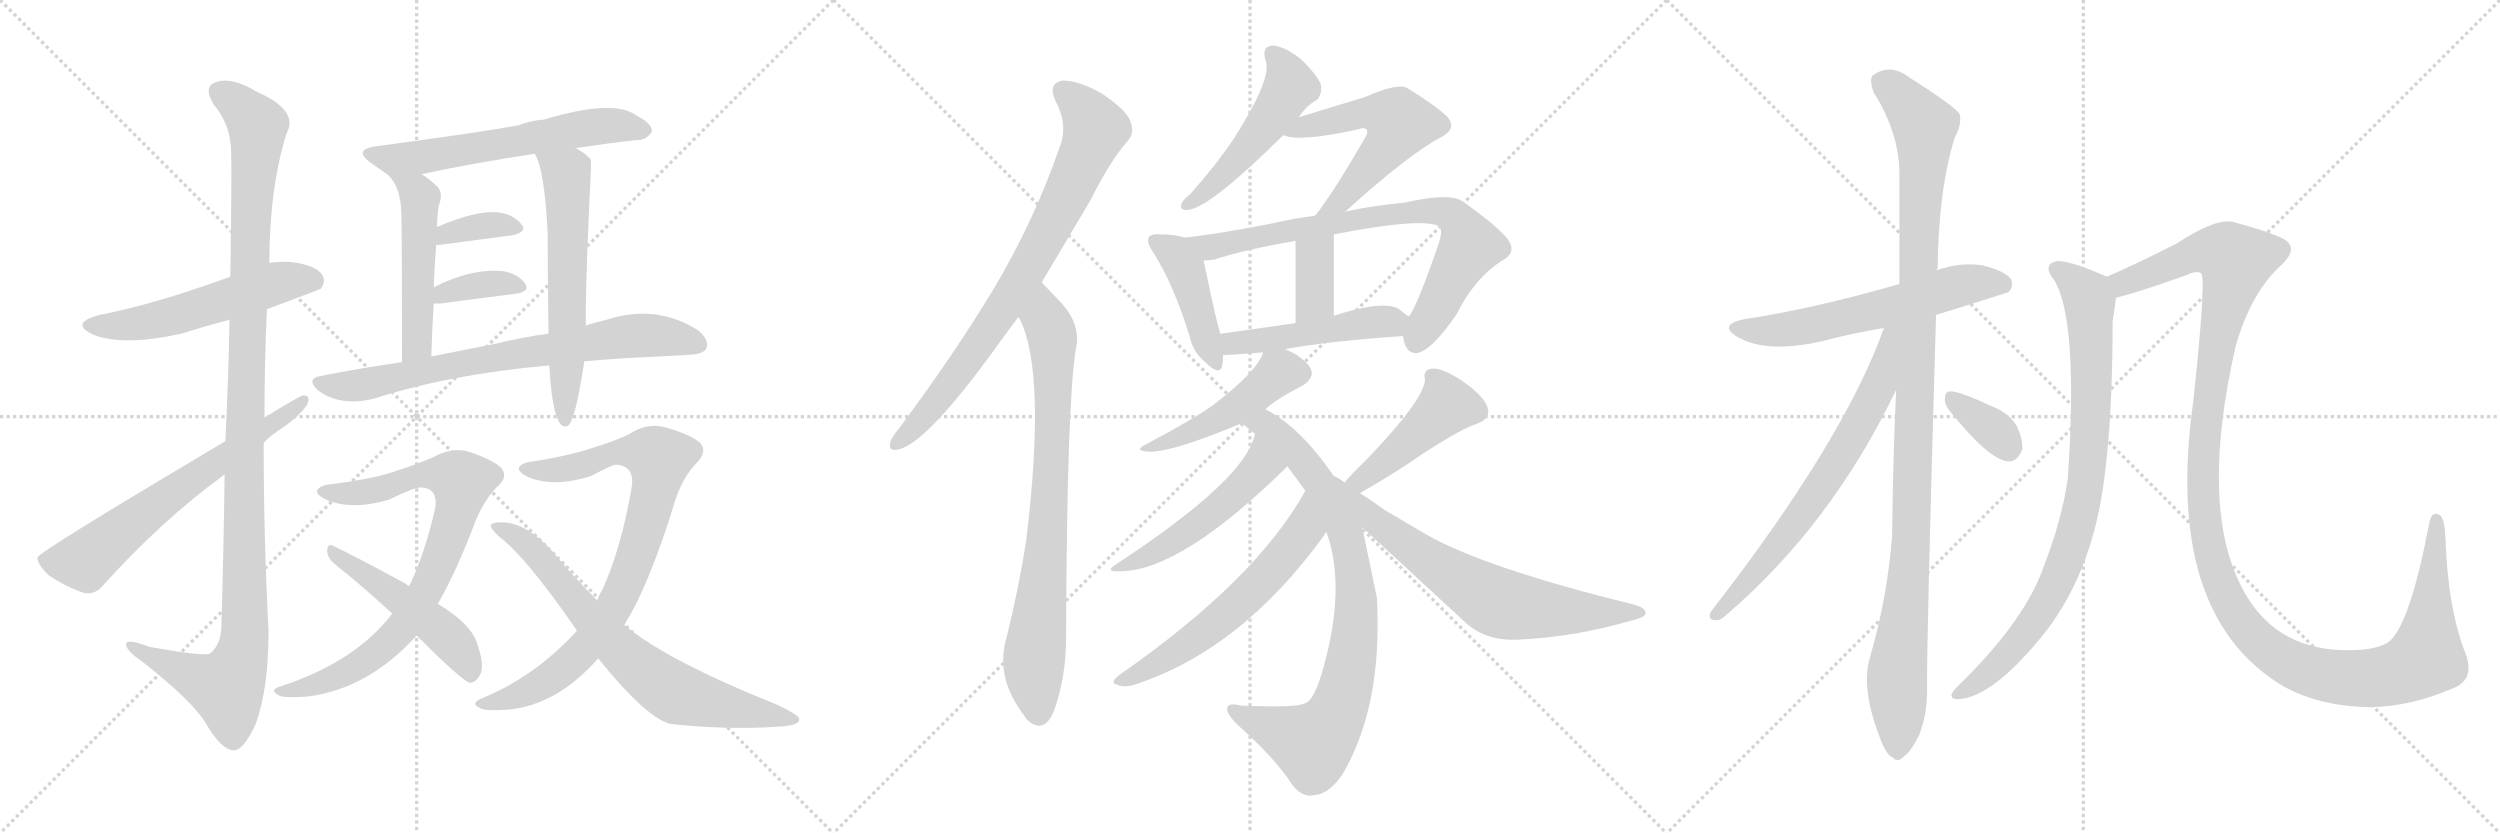 <svg version="1.1" viewBox="0 0 3072 1024" xmlns="http://www.w3.org/2000/svg">
  <g stroke="lightgray" stroke-dasharray="1,1" stroke-width="1" transform="scale(4, 4)">
    <line x1="0" y1="0" x2="256" y2="256"></line>
    <line x1="256" y1="0" x2="0" y2="256"></line>
    <line x1="128" y1="0" x2="128" y2="256"></line>
    <line x1="0" y1="128" x2="256" y2="128"></line>
    <line x1="256" y1="0" x2="512" y2="256"></line>
    <line x1="512" y1="0" x2="256" y2="256"></line>
    <line x1="384" y1="0" x2="384" y2="256"></line>
    <line x1="256" y1="128" x2="512" y2="128"></line>
    <line x1="512" y1="0" x2="768" y2="256"></line>
    <line x1="768" y1="0" x2="512" y2="256"></line>
    <line x1="640" y1="0" x2="640" y2="256"></line>
    <line x1="512" y1="128" x2="768" y2="128"></line>
  </g>
<g transform="scale(1, -1) translate(0, -850)">
   <style type="text/css">
    @keyframes keyframes0 {
      from {
       stroke: black;
       stroke-dashoffset: 538;
       stroke-width: 128;
       }
       64% {
       animation-timing-function: step-end;
       stroke: black;
       stroke-dashoffset: 0;
       stroke-width: 128;
       }
       to {
       stroke: black;
       stroke-width: 1024;
       }
       }
       #make-me-a-hanzi-animation-0 {
         animation: keyframes0 0.688s both;
         animation-delay: 0s;
         animation-timing-function: linear;
       }
    @keyframes keyframes1 {
      from {
       stroke: black;
       stroke-dashoffset: 1138;
       stroke-width: 128;
       }
       79% {
       animation-timing-function: step-end;
       stroke: black;
       stroke-dashoffset: 0;
       stroke-width: 128;
       }
       to {
       stroke: black;
       stroke-width: 1024;
       }
       }
       #make-me-a-hanzi-animation-1 {
         animation: keyframes1 1.176s both;
         animation-delay: 0.688s;
         animation-timing-function: linear;
       }
    @keyframes keyframes2 {
      from {
       stroke: black;
       stroke-dashoffset: 641;
       stroke-width: 128;
       }
       68% {
       animation-timing-function: step-end;
       stroke: black;
       stroke-dashoffset: 0;
       stroke-width: 128;
       }
       to {
       stroke: black;
       stroke-width: 1024;
       }
       }
       #make-me-a-hanzi-animation-2 {
         animation: keyframes2 0.772s both;
         animation-delay: 1.864s;
         animation-timing-function: linear;
       }
    @keyframes keyframes3 {
      from {
       stroke: black;
       stroke-dashoffset: 596;
       stroke-width: 128;
       }
       66% {
       animation-timing-function: step-end;
       stroke: black;
       stroke-dashoffset: 0;
       stroke-width: 128;
       }
       to {
       stroke: black;
       stroke-width: 1024;
       }
       }
       #make-me-a-hanzi-animation-3 {
         animation: keyframes3 0.735s both;
         animation-delay: 2.636s;
         animation-timing-function: linear;
       }
    @keyframes keyframes4 {
      from {
       stroke: black;
       stroke-dashoffset: 491;
       stroke-width: 128;
       }
       62% {
       animation-timing-function: step-end;
       stroke: black;
       stroke-dashoffset: 0;
       stroke-width: 128;
       }
       to {
       stroke: black;
       stroke-width: 1024;
       }
       }
       #make-me-a-hanzi-animation-4 {
         animation: keyframes4 0.65s both;
         animation-delay: 3.371s;
         animation-timing-function: linear;
       }
    @keyframes keyframes5 {
      from {
       stroke: black;
       stroke-dashoffset: 599;
       stroke-width: 128;
       }
       66% {
       animation-timing-function: step-end;
       stroke: black;
       stroke-dashoffset: 0;
       stroke-width: 128;
       }
       to {
       stroke: black;
       stroke-width: 1024;
       }
       }
       #make-me-a-hanzi-animation-5 {
         animation: keyframes5 0.737s both;
         animation-delay: 4.02s;
         animation-timing-function: linear;
       }
    @keyframes keyframes6 {
      from {
       stroke: black;
       stroke-dashoffset: 357;
       stroke-width: 128;
       }
       54% {
       animation-timing-function: step-end;
       stroke: black;
       stroke-dashoffset: 0;
       stroke-width: 128;
       }
       to {
       stroke: black;
       stroke-width: 1024;
       }
       }
       #make-me-a-hanzi-animation-6 {
         animation: keyframes6 0.541s both;
         animation-delay: 4.758s;
         animation-timing-function: linear;
       }
    @keyframes keyframes7 {
      from {
       stroke: black;
       stroke-dashoffset: 362;
       stroke-width: 128;
       }
       54% {
       animation-timing-function: step-end;
       stroke: black;
       stroke-dashoffset: 0;
       stroke-width: 128;
       }
       to {
       stroke: black;
       stroke-width: 1024;
       }
       }
       #make-me-a-hanzi-animation-7 {
         animation: keyframes7 0.545s both;
         animation-delay: 5.298s;
         animation-timing-function: linear;
       }
    @keyframes keyframes8 {
      from {
       stroke: black;
       stroke-dashoffset: 728;
       stroke-width: 128;
       }
       70% {
       animation-timing-function: step-end;
       stroke: black;
       stroke-dashoffset: 0;
       stroke-width: 128;
       }
       to {
       stroke: black;
       stroke-width: 1024;
       }
       }
       #make-me-a-hanzi-animation-8 {
         animation: keyframes8 0.842s both;
         animation-delay: 5.843s;
         animation-timing-function: linear;
       }
    @keyframes keyframes9 {
      from {
       stroke: black;
       stroke-dashoffset: 799;
       stroke-width: 128;
       }
       72% {
       animation-timing-function: step-end;
       stroke: black;
       stroke-dashoffset: 0;
       stroke-width: 128;
       }
       to {
       stroke: black;
       stroke-width: 1024;
       }
       }
       #make-me-a-hanzi-animation-9 {
         animation: keyframes9 0.9s both;
         animation-delay: 6.685s;
         animation-timing-function: linear;
       }
    @keyframes keyframes10 {
      from {
       stroke: black;
       stroke-dashoffset: 487;
       stroke-width: 128;
       }
       61% {
       animation-timing-function: step-end;
       stroke: black;
       stroke-dashoffset: 0;
       stroke-width: 128;
       }
       to {
       stroke: black;
       stroke-width: 1024;
       }
       }
       #make-me-a-hanzi-animation-10 {
         animation: keyframes10 0.646s both;
         animation-delay: 7.585s;
         animation-timing-function: linear;
       }
    @keyframes keyframes11 {
      from {
       stroke: black;
       stroke-dashoffset: 824;
       stroke-width: 128;
       }
       73% {
       animation-timing-function: step-end;
       stroke: black;
       stroke-dashoffset: 0;
       stroke-width: 128;
       }
       to {
       stroke: black;
       stroke-width: 1024;
       }
       }
       #make-me-a-hanzi-animation-11 {
         animation: keyframes11 0.921s both;
         animation-delay: 8.232s;
         animation-timing-function: linear;
       }
    @keyframes keyframes12 {
      from {
       stroke: black;
       stroke-dashoffset: 709;
       stroke-width: 128;
       }
       70% {
       animation-timing-function: step-end;
       stroke: black;
       stroke-dashoffset: 0;
       stroke-width: 128;
       }
       to {
       stroke: black;
       stroke-width: 1024;
       }
       }
       #make-me-a-hanzi-animation-12 {
         animation: keyframes12 0.827s both;
         animation-delay: 9.152s;
         animation-timing-function: linear;
       }
    @keyframes keyframes13 {
      from {
       stroke: black;
       stroke-dashoffset: 773;
       stroke-width: 128;
       }
       72% {
       animation-timing-function: step-end;
       stroke: black;
       stroke-dashoffset: 0;
       stroke-width: 128;
       }
       to {
       stroke: black;
       stroke-width: 1024;
       }
       }
       #make-me-a-hanzi-animation-13 {
         animation: keyframes13 0.879s both;
         animation-delay: 9.979s;
         animation-timing-function: linear;
       }
    @keyframes keyframes14 {
      from {
       stroke: black;
       stroke-dashoffset: 781;
       stroke-width: 128;
       }
       72% {
       animation-timing-function: step-end;
       stroke: black;
       stroke-dashoffset: 0;
       stroke-width: 128;
       }
       to {
       stroke: black;
       stroke-width: 1024;
       }
       }
       #make-me-a-hanzi-animation-14 {
         animation: keyframes14 0.886s both;
         animation-delay: 10.858s;
         animation-timing-function: linear;
       }
    @keyframes keyframes15 {
      from {
       stroke: black;
       stroke-dashoffset: 495;
       stroke-width: 128;
       }
       62% {
       animation-timing-function: step-end;
       stroke: black;
       stroke-dashoffset: 0;
       stroke-width: 128;
       }
       to {
       stroke: black;
       stroke-width: 1024;
       }
       }
       #make-me-a-hanzi-animation-15 {
         animation: keyframes15 0.653s both;
         animation-delay: 11.744s;
         animation-timing-function: linear;
       }
    @keyframes keyframes16 {
      from {
       stroke: black;
       stroke-dashoffset: 547;
       stroke-width: 128;
       }
       64% {
       animation-timing-function: step-end;
       stroke: black;
       stroke-dashoffset: 0;
       stroke-width: 128;
       }
       to {
       stroke: black;
       stroke-width: 1024;
       }
       }
       #make-me-a-hanzi-animation-16 {
         animation: keyframes16 0.695s both;
         animation-delay: 12.397s;
         animation-timing-function: linear;
       }
    @keyframes keyframes17 {
      from {
       stroke: black;
       stroke-dashoffset: 427;
       stroke-width: 128;
       }
       58% {
       animation-timing-function: step-end;
       stroke: black;
       stroke-dashoffset: 0;
       stroke-width: 128;
       }
       to {
       stroke: black;
       stroke-width: 1024;
       }
       }
       #make-me-a-hanzi-animation-17 {
         animation: keyframes17 0.597s both;
         animation-delay: 13.092s;
         animation-timing-function: linear;
       }
    @keyframes keyframes18 {
      from {
       stroke: black;
       stroke-dashoffset: 764;
       stroke-width: 128;
       }
       71% {
       animation-timing-function: step-end;
       stroke: black;
       stroke-dashoffset: 0;
       stroke-width: 128;
       }
       to {
       stroke: black;
       stroke-width: 1024;
       }
       }
       #make-me-a-hanzi-animation-18 {
         animation: keyframes18 0.872s both;
         animation-delay: 13.689s;
         animation-timing-function: linear;
       }
    @keyframes keyframes19 {
      from {
       stroke: black;
       stroke-dashoffset: 362;
       stroke-width: 128;
       }
       54% {
       animation-timing-function: step-end;
       stroke: black;
       stroke-dashoffset: 0;
       stroke-width: 128;
       }
       to {
       stroke: black;
       stroke-width: 1024;
       }
       }
       #make-me-a-hanzi-animation-19 {
         animation: keyframes19 0.545s both;
         animation-delay: 14.561s;
         animation-timing-function: linear;
       }
    @keyframes keyframes20 {
      from {
       stroke: black;
       stroke-dashoffset: 478;
       stroke-width: 128;
       }
       61% {
       animation-timing-function: step-end;
       stroke: black;
       stroke-dashoffset: 0;
       stroke-width: 128;
       }
       to {
       stroke: black;
       stroke-width: 1024;
       }
       }
       #make-me-a-hanzi-animation-20 {
         animation: keyframes20 0.639s both;
         animation-delay: 15.106s;
         animation-timing-function: linear;
       }
    @keyframes keyframes21 {
      from {
       stroke: black;
       stroke-dashoffset: 466;
       stroke-width: 128;
       }
       60% {
       animation-timing-function: step-end;
       stroke: black;
       stroke-dashoffset: 0;
       stroke-width: 128;
       }
       to {
       stroke: black;
       stroke-width: 1024;
       }
       }
       #make-me-a-hanzi-animation-21 {
         animation: keyframes21 0.629s both;
         animation-delay: 15.745s;
         animation-timing-function: linear;
       }
    @keyframes keyframes22 {
      from {
       stroke: black;
       stroke-dashoffset: 826;
       stroke-width: 128;
       }
       73% {
       animation-timing-function: step-end;
       stroke: black;
       stroke-dashoffset: 0;
       stroke-width: 128;
       }
       to {
       stroke: black;
       stroke-width: 1024;
       }
       }
       #make-me-a-hanzi-animation-22 {
         animation: keyframes22 0.922s both;
         animation-delay: 16.374s;
         animation-timing-function: linear;
       }
    @keyframes keyframes23 {
      from {
       stroke: black;
       stroke-dashoffset: 501;
       stroke-width: 128;
       }
       62% {
       animation-timing-function: step-end;
       stroke: black;
       stroke-dashoffset: 0;
       stroke-width: 128;
       }
       to {
       stroke: black;
       stroke-width: 1024;
       }
       }
       #make-me-a-hanzi-animation-23 {
         animation: keyframes23 0.658s both;
         animation-delay: 17.296s;
         animation-timing-function: linear;
       }
    @keyframes keyframes24 {
      from {
       stroke: black;
       stroke-dashoffset: 589;
       stroke-width: 128;
       }
       66% {
       animation-timing-function: step-end;
       stroke: black;
       stroke-dashoffset: 0;
       stroke-width: 128;
       }
       to {
       stroke: black;
       stroke-width: 1024;
       }
       }
       #make-me-a-hanzi-animation-24 {
         animation: keyframes24 0.729s both;
         animation-delay: 17.954s;
         animation-timing-function: linear;
       }
    @keyframes keyframes25 {
      from {
       stroke: black;
       stroke-dashoffset: 444;
       stroke-width: 128;
       }
       59% {
       animation-timing-function: step-end;
       stroke: black;
       stroke-dashoffset: 0;
       stroke-width: 128;
       }
       to {
       stroke: black;
       stroke-width: 1024;
       }
       }
       #make-me-a-hanzi-animation-25 {
         animation: keyframes25 0.611s both;
         animation-delay: 18.683s;
         animation-timing-function: linear;
       }
    @keyframes keyframes26 {
      from {
       stroke: black;
       stroke-dashoffset: 680;
       stroke-width: 128;
       }
       69% {
       animation-timing-function: step-end;
       stroke: black;
       stroke-dashoffset: 0;
       stroke-width: 128;
       }
       to {
       stroke: black;
       stroke-width: 1024;
       }
       }
       #make-me-a-hanzi-animation-26 {
         animation: keyframes26 0.803s both;
         animation-delay: 19.295s;
         animation-timing-function: linear;
       }
    @keyframes keyframes27 {
      from {
       stroke: black;
       stroke-dashoffset: 592;
       stroke-width: 128;
       }
       66% {
       animation-timing-function: step-end;
       stroke: black;
       stroke-dashoffset: 0;
       stroke-width: 128;
       }
       to {
       stroke: black;
       stroke-width: 1024;
       }
       }
       #make-me-a-hanzi-animation-27 {
         animation: keyframes27 0.732s both;
         animation-delay: 20.098s;
         animation-timing-function: linear;
       }
    @keyframes keyframes28 {
      from {
       stroke: black;
       stroke-dashoffset: 1095;
       stroke-width: 128;
       }
       78% {
       animation-timing-function: step-end;
       stroke: black;
       stroke-dashoffset: 0;
       stroke-width: 128;
       }
       to {
       stroke: black;
       stroke-width: 1024;
       }
       }
       #make-me-a-hanzi-animation-28 {
         animation: keyframes28 1.141s both;
         animation-delay: 20.83s;
         animation-timing-function: linear;
       }
    @keyframes keyframes29 {
      from {
       stroke: black;
       stroke-dashoffset: 673;
       stroke-width: 128;
       }
       69% {
       animation-timing-function: step-end;
       stroke: black;
       stroke-dashoffset: 0;
       stroke-width: 128;
       }
       to {
       stroke: black;
       stroke-width: 1024;
       }
       }
       #make-me-a-hanzi-animation-29 {
         animation: keyframes29 0.798s both;
         animation-delay: 21.971s;
         animation-timing-function: linear;
       }
    @keyframes keyframes30 {
      from {
       stroke: black;
       stroke-dashoffset: 345;
       stroke-width: 128;
       }
       53% {
       animation-timing-function: step-end;
       stroke: black;
       stroke-dashoffset: 0;
       stroke-width: 128;
       }
       to {
       stroke: black;
       stroke-width: 1024;
       }
       }
       #make-me-a-hanzi-animation-30 {
         animation: keyframes30 0.531s both;
         animation-delay: 22.769s;
         animation-timing-function: linear;
       }
    @keyframes keyframes31 {
      from {
       stroke: black;
       stroke-dashoffset: 848;
       stroke-width: 128;
       }
       73% {
       animation-timing-function: step-end;
       stroke: black;
       stroke-dashoffset: 0;
       stroke-width: 128;
       }
       to {
       stroke: black;
       stroke-width: 1024;
       }
       }
       #make-me-a-hanzi-animation-31 {
         animation: keyframes31 0.94s both;
         animation-delay: 23.299s;
         animation-timing-function: linear;
       }
    @keyframes keyframes32 {
      from {
       stroke: black;
       stroke-dashoffset: 1297;
       stroke-width: 128;
       }
       81% {
       animation-timing-function: step-end;
       stroke: black;
       stroke-dashoffset: 0;
       stroke-width: 128;
       }
       to {
       stroke: black;
       stroke-width: 1024;
       }
       }
       #make-me-a-hanzi-animation-32 {
         animation: keyframes32 1.306s both;
         animation-delay: 24.239s;
         animation-timing-function: linear;
       }
</style>
<path d="M 328 470 Q 392 494 394 495 Q 401 504 396 512 Q 389 524 358 528 Q 345 529 331 527 L 283 510 Q 190 476 122 463 Q 85 453 114 439 Q 150 424 223 440 Q 251 449 282 457 L 328 470 Z" fill="lightgray"></path> 
<path d="M 276 267 Q 275 183 272 79 Q 271 57 258 47 Q 252 43 184 55 Q 153 67 155 57 Q 156 50 176 36 Q 237 -12 253 -39 Q 271 -70 286 -72 Q 299 -73 314 -40 Q 330 3 330 74 Q 324 189 324 306 L 325 337 Q 325 404 328 470 L 331 527 Q 331 618 352 686 Q 368 714 316 737 Q 285 756 265 749 Q 249 743 263 721 Q 284 696 284 662 Q 285 646 283 510 L 282 457 Q 281 393 277 308 L 276 267 Z" fill="lightgray"></path> 
<path d="M 277 308 Q 48 172 46 165 Q 46 156 60 143 Q 79 130 101 122 Q 116 118 126 130 Q 199 211 276 267 L 324 306 Q 334 316 348 325 Q 367 338 377 352 Q 383 365 372 364 Q 369 364 325 337 L 277 308 Z" fill="lightgray"></path> 
<path d="M 707 668 Q 747 674 783 678 Q 793 677 801 688 Q 802 698 782 708 Q 755 729 668 703 Q 652 702 637 696 Q 588 687 460 670 Q 435 666 454 651 L 477 635 C 486 629 489 630 518 636 Q 578 649 657 661 L 707 668 Z" fill="lightgray"></path> 
<path d="M 477 635 Q 492 620 493 591 Q 494 572 494 405 C 494 375 529 382 530 412 Q 531 446 533 477 L 533 497 Q 534 525 536 549 L 537 571 Q 537 583 539 597 Q 545 612 538 620 Q 528 630 518 636 C 493 653 458 658 477 635 Z" fill="lightgray"></path> 
<path d="M 719 450 Q 720 451 720 452 Q 719 482 724 598 Q 727 652 726 654 L 721 659 Q 714 665 707 668 C 681 683 645 688 657 661 Q 669 643 673 563 Q 673 503 674 440 L 675 401 Q 678 344 688 330 Q 692 324 698 327 Q 707 333 718 406 L 719 450 Z" fill="lightgray"></path> 
<path d="M 536 549 L 540 549 L 630 561 Q 648 565 641 574 Q 632 586 613 589 Q 585 592 537 571 C 509 559 506 549 536 549 Z" fill="lightgray"></path> 
<path d="M 533 477 L 541 477 Q 593 484 634 489 Q 652 492 645 502 Q 636 514 617 517 Q 578 520 533 497 C 506 484 503 477 533 477 Z" fill="lightgray"></path> 
<path d="M 718 406 Q 761 410 812 412 Q 831 413 847 414 Q 865 415 868 422 Q 872 432 858 444 Q 806 477 745 457 Q 732 454 719 450 L 674 440 Q 643 436 606 427 L 530 412 L 494 405 Q 445 398 394 388 Q 376 385 390 371 Q 417 350 459 360 Q 552 390 675 401 L 718 406 Z" fill="lightgray"></path> 
<path d="M 538 108 Q 562 150 584 209 Q 594 234 610 251 Q 626 264 615 276 Q 603 286 576 295 Q 555 301 532 288 Q 511 279 483 270 Q 455 261 407 255 Q 394 254 390 248 Q 387 242 403 235 Q 434 223 478 236 Q 509 251 516 251 Q 538 251 535 227 Q 523 172 503 130 L 482 96 Q 436 36 343 6 Q 331 2 342 -4 Q 346 -8 377 -6 Q 452 3 512 69 L 538 108 Z" fill="lightgray"></path> 
<path d="M 512 69 Q 566 15 577 11 Q 584 11 588 18 Q 597 28 587 57 Q 581 82 538 108 L 503 130 Q 500 131 498 133 Q 441 164 410 179 Q 403 183 402 174 Q 402 165 410 158 Q 444 131 482 96 L 512 69 Z" fill="lightgray"></path> 
<path d="M 709 75 Q 657 18 590 -9 Q 578 -15 590 -20 Q 594 -24 625 -22 Q 685 -16 735 41 L 767 82 Q 798 131 830 236 Q 839 263 855 280 Q 871 296 859 307 Q 846 317 817 325 Q 795 331 772 316 Q 753 307 726 299 Q 699 290 655 283 Q 642 282 638 276 Q 635 270 651 263 Q 682 251 726 265 Q 751 278 756 279 Q 781 278 776 250 Q 763 175 740 125 Q 736 119 734 112 L 709 75 Z" fill="lightgray"></path> 
<path d="M 735 41 Q 798 -37 827 -40 Q 897 -47 954 -43 Q 984 -42 982 -33 Q 982 -29 955 -16 Q 820 38 767 82 L 734 112 Q 707 139 680 171 Q 650 205 621 208 Q 606 209 603 205 Q 602 201 614 190 Q 647 165 709 75 L 735 41 Z" fill="lightgray"></path> 
<path d="M 1280 503 L 1340 604 Q 1364 652 1385 676 Q 1395 686 1389 701 Q 1385 714 1354 735 Q 1326 751 1306 751 Q 1287 748 1297 726 Q 1313 696 1302 669 Q 1271 579 1221 495 Q 1172 414 1105 324 Q 1095 312 1094 306 Q 1091 294 1105 298 Q 1141 307 1231 433 L 1251 460 L 1280 503 Z" fill="lightgray"></path> 
<path d="M 1251 460 Q 1252 460 1253 458 Q 1286 392 1261 186 Q 1252 128 1237 67 Q 1222 18 1259 -30 Q 1260 -33 1264 -36 Q 1283 -52 1295 -24 Q 1310 18 1310 66 Q 1311 355 1322 421 Q 1329 451 1303 479 L 1280 503 C 1259 525 1238 487 1251 460 Z" fill="lightgray"></path> 
<path d="M 1596 706 Q 1606 721 1618 727 Q 1625 734 1623 746 Q 1620 756 1600 776 Q 1581 792 1565 794 Q 1550 794 1555 776 Q 1564 755 1517 681 Q 1495 648 1463 612 Q 1454 605 1452 600 Q 1449 591 1460 592 Q 1487 595 1577 684 L 1596 706 Z" fill="lightgray"></path> 
<path d="M 1653 590 Q 1734 663 1772 682 Q 1790 692 1779 706 Q 1766 719 1729 742 Q 1716 748 1678 731 Q 1599 707 1596 706 C 1567 697 1549 692 1577 684 Q 1595 675 1669 691 Q 1676 694 1679 691 Q 1682 688 1677 680 Q 1640 616 1617 586 Q 1616 586 1616 585 C 1598 561 1631 570 1653 590 Z" fill="lightgray"></path> 
<path d="M 1456 558 Q 1444 562 1426 562 Q 1416 563 1412 559 Q 1408 553 1417 540 Q 1442 501 1462 436 Q 1466 417 1481 405 Q 1499 387 1502 401 Q 1503 407 1503 414 L 1500 439 Q 1496 448 1479 530 C 1474 553 1474 553 1456 558 Z" fill="lightgray"></path> 
<path d="M 1724 437 Q 1724 436 1725 432 Q 1728 417 1739 416 Q 1757 416 1790 464 Q 1811 507 1846 530 Q 1865 540 1852 557 Q 1839 573 1798 602 Q 1783 614 1726 601 Q 1684 597 1653 590 L 1616 585 Q 1586 581 1561 575 Q 1500 563 1456 558 C 1426 554 1449 526 1479 530 Q 1486 530 1492 531 Q 1528 543 1592 554 L 1639 562 Q 1747 583 1768 572 Q 1774 568 1767 548 Q 1742 476 1732 462 Q 1731 462 1731 461 C 1721 444 1721 444 1724 437 Z" fill="lightgray"></path> 
<path d="M 1639 462 L 1639 562 C 1639 592 1592 584 1592 554 L 1592 453 C 1592 423 1639 432 1639 462 Z" fill="lightgray"></path> 
<path d="M 1579 421 Q 1634 431 1724 437 C 1754 439 1755 443 1731 461 Q 1725 465 1718 471 Q 1697 481 1639 462 L 1592 453 L 1501 440 Q 1500 440 1500 439 C 1471 431 1473 414 1503 414 Q 1504 413 1552 417 L 1579 421 Z" fill="lightgray"></path> 
<path d="M 1555 347 Q 1567 359 1602 377 Q 1612 384 1612 392 Q 1611 402 1593 414 Q 1586 418 1579 421 C 1558 431 1558 431 1552 417 Q 1546 395 1493 354 Q 1472 338 1410 305 Q 1391 296 1412 295 Q 1440 294 1526 330 L 1555 347 Z" fill="lightgray"></path> 
<path d="M 1639 265 Q 1597 326 1555 347 C 1529 362 1503 349 1526 330 Q 1533 324 1542 317 L 1582 277 L 1604 247 L 1630 196 Q 1655 127 1624 22 Q 1614 -11 1604 -14 Q 1595 -20 1525 -17 Q 1509 -13 1508 -20 Q 1507 -27 1520 -40 Q 1568 -83 1587 -113 Q 1600 -131 1615 -127 Q 1633 -126 1650 -101 Q 1699 -17 1692 115 L 1674 202 L 1639 265 Z" fill="lightgray"></path> 
<path d="M 1542 317 Q 1532 262 1372 157 Q 1356 147 1376 148 Q 1451 148 1582 277 C 1603 298 1550 346 1542 317 Z" fill="lightgray"></path> 
<path d="M 1604 247 Q 1544 138 1376 21 Q 1363 11 1372 9 Q 1379 5 1392 8 Q 1524 50 1627 192 Q 1628 195 1630 196 C 1648 220 1619 273 1604 247 Z" fill="lightgray"></path> 
<path d="M 1671 244 Q 1704 263 1727 278 Q 1788 320 1814 329 Q 1835 336 1826 354 Q 1816 370 1792 385 Q 1771 398 1760 397 Q 1748 396 1751 384 Q 1751 360 1678 284 Q 1665 272 1652 257 C 1632 235 1645 229 1671 244 Z" fill="lightgray"></path> 
<path d="M 1674 202 L 1803 83 Q 1828 62 1865 64 Q 1934 67 2003 87 Q 2021 91 2022 96 Q 2023 103 2008 107 Q 1825 152 1753 193 L 1702 223 Q 1684 236 1671 244 L 1652 257 Q 1645 263 1639 265 C 1613 280 1652 222 1674 202 Z" fill="lightgray"></path> 
<path d="M 2379 463 Q 2466 490 2468 491 Q 2475 498 2471 507 Q 2464 517 2436 524 Q 2408 528 2380 518 L 2334 501 Q 2226 470 2144 458 Q 2110 451 2135 436 Q 2171 415 2240 431 Q 2274 440 2315 447 L 2379 463 Z" fill="lightgray"></path> 
<path d="M 2330 371 Q 2326 286 2325 191 Q 2319 115 2298 43 Q 2286 4 2311 -59 Q 2318 -78 2326 -81 Q 2332 -88 2340 -79 Q 2347 -75 2358 -54 Q 2368 -29 2368 2 Q 2367 50 2379 463 L 2380 518 Q 2380 519 2381 520 Q 2382 617 2402 681 Q 2411 697 2408 710 Q 2401 720 2346 755 Q 2322 773 2301 757 Q 2297 753 2302 737 Q 2333 688 2334 639 Q 2334 575 2334 501 L 2330 371 Z" fill="lightgray"></path> 
<path d="M 2315 447 Q 2266 309 2102 98 Q 2098 88 2108 88 Q 2114 87 2122 95 Q 2251 206 2330 371 C 2379 472 2325 475 2315 447 Z" fill="lightgray"></path> 
<path d="M 2395 346 Q 2443 286 2467 283 Q 2479 282 2485 298 Q 2486 310 2478 327 Q 2468 343 2447 351 Q 2413 367 2399 369 Q 2390 370 2390 361 Q 2389 354 2395 346 Z" fill="lightgray"></path> 
<path d="M 2589 510 Q 2541 531 2527 529 Q 2509 525 2524 506 Q 2554 458 2541 263 Q 2534 212 2511 153 Q 2489 90 2414 15 Q 2401 3 2398 -3 Q 2397 -10 2408 -9 Q 2447 -6 2505 63 Q 2571 141 2586 264 Q 2596 340 2596 455 Q 2599 474 2600 484 C 2603 504 2603 504 2589 510 Z" fill="lightgray"></path> 
<path d="M 3011 3 Q 3042 13 3030 46 Q 3008 101 3005 188 Q 3004 213 2998 217 Q 2988 223 2985 207 Q 2961 81 2935 61 Q 2920 51 2885 51 Q 2801 51 2761 117 Q 2700 217 2747 424 Q 2766 491 2804 525 Q 2829 549 2798 560 Q 2782 567 2745 577 Q 2724 583 2675 551 Q 2626 526 2589 510 C 2562 498 2571 476 2600 484 Q 2628 491 2687 512 Q 2699 518 2705 514 Q 2711 505 2695 356 Q 2659 98 2802 9 Q 2847 -18 2913 -19 Q 2962 -18 3011 3 Z" fill="lightgray"></path> 
      <clipPath id="make-me-a-hanzi-clip-0">
      <path d="M 328 470 Q 392 494 394 495 Q 401 504 396 512 Q 389 524 358 528 Q 345 529 331 527 L 283 510 Q 190 476 122 463 Q 85 453 114 439 Q 150 424 223 440 Q 251 449 282 457 L 328 470 Z" fill="lightgray"></path>
      </clipPath>
      <path clip-path="url(#make-me-a-hanzi-clip-0)" d="M 115 452 L 173 453 L 340 502 L 363 507 L 389 503 " fill="none" id="make-me-a-hanzi-animation-0" stroke-dasharray="410 820" stroke-linecap="round"></path>

      <clipPath id="make-me-a-hanzi-clip-1">
      <path d="M 276 267 Q 275 183 272 79 Q 271 57 258 47 Q 252 43 184 55 Q 153 67 155 57 Q 156 50 176 36 Q 237 -12 253 -39 Q 271 -70 286 -72 Q 299 -73 314 -40 Q 330 3 330 74 Q 324 189 324 306 L 325 337 Q 325 404 328 470 L 331 527 Q 331 618 352 686 Q 368 714 316 737 Q 285 756 265 749 Q 249 743 263 721 Q 284 696 284 662 Q 285 646 283 510 L 282 457 Q 281 393 277 308 L 276 267 Z" fill="lightgray"></path>
      </clipPath>
      <path clip-path="url(#make-me-a-hanzi-clip-1)" d="M 272 734 L 297 719 L 317 689 L 302 394 L 301 66 L 294 35 L 278 5 L 161 55 " fill="none" id="make-me-a-hanzi-animation-1" stroke-dasharray="1010 2020" stroke-linecap="round"></path>

      <clipPath id="make-me-a-hanzi-clip-2">
      <path d="M 277 308 Q 48 172 46 165 Q 46 156 60 143 Q 79 130 101 122 Q 116 118 126 130 Q 199 211 276 267 L 324 306 Q 334 316 348 325 Q 367 338 377 352 Q 383 365 372 364 Q 369 364 325 337 L 277 308 Z" fill="lightgray"></path>
      </clipPath>
      <path clip-path="url(#make-me-a-hanzi-clip-2)" d="M 52 161 L 105 160 L 203 240 L 372 357 " fill="none" id="make-me-a-hanzi-animation-2" stroke-dasharray="513 1026" stroke-linecap="round"></path>

      <clipPath id="make-me-a-hanzi-clip-3">
      <path d="M 707 668 Q 747 674 783 678 Q 793 677 801 688 Q 802 698 782 708 Q 755 729 668 703 Q 652 702 637 696 Q 588 687 460 670 Q 435 666 454 651 L 477 635 C 486 629 489 630 518 636 Q 578 649 657 661 L 707 668 Z" fill="lightgray"></path>
      </clipPath>
      <path clip-path="url(#make-me-a-hanzi-clip-3)" d="M 456 661 L 481 654 L 521 657 L 734 695 L 791 690 " fill="none" id="make-me-a-hanzi-animation-3" stroke-dasharray="468 936" stroke-linecap="round"></path>

      <clipPath id="make-me-a-hanzi-clip-4">
      <path d="M 477 635 Q 492 620 493 591 Q 494 572 494 405 C 494 375 529 382 530 412 Q 531 446 533 477 L 533 497 Q 534 525 536 549 L 537 571 Q 537 583 539 597 Q 545 612 538 620 Q 528 630 518 636 C 493 653 458 658 477 635 Z" fill="lightgray"></path>
      </clipPath>
      <path clip-path="url(#make-me-a-hanzi-clip-4)" d="M 484 631 L 516 607 L 513 433 L 498 418 " fill="none" id="make-me-a-hanzi-animation-4" stroke-dasharray="363 726" stroke-linecap="round"></path>

      <clipPath id="make-me-a-hanzi-clip-5">
      <path d="M 719 450 Q 720 451 720 452 Q 719 482 724 598 Q 727 652 726 654 L 721 659 Q 714 665 707 668 C 681 683 645 688 657 661 Q 669 643 673 563 Q 673 503 674 440 L 675 401 Q 678 344 688 330 Q 692 324 698 327 Q 707 333 718 406 L 719 450 Z" fill="lightgray"></path>
      </clipPath>
      <path clip-path="url(#make-me-a-hanzi-clip-5)" d="M 663 660 L 692 640 L 698 611 L 694 333 " fill="none" id="make-me-a-hanzi-animation-5" stroke-dasharray="471 942" stroke-linecap="round"></path>

      <clipPath id="make-me-a-hanzi-clip-6">
      <path d="M 536 549 L 540 549 L 630 561 Q 648 565 641 574 Q 632 586 613 589 Q 585 592 537 571 C 509 559 506 549 536 549 Z" fill="lightgray"></path>
      </clipPath>
      <path clip-path="url(#make-me-a-hanzi-clip-6)" d="M 538 554 L 550 565 L 583 572 L 617 574 L 633 569 " fill="none" id="make-me-a-hanzi-animation-6" stroke-dasharray="229 458" stroke-linecap="round"></path>

      <clipPath id="make-me-a-hanzi-clip-7">
      <path d="M 533 477 L 541 477 Q 593 484 634 489 Q 652 492 645 502 Q 636 514 617 517 Q 578 520 533 497 C 506 484 503 477 533 477 Z" fill="lightgray"></path>
      </clipPath>
      <path clip-path="url(#make-me-a-hanzi-clip-7)" d="M 537 482 L 547 490 L 586 500 L 621 502 L 638 497 " fill="none" id="make-me-a-hanzi-animation-7" stroke-dasharray="234 468" stroke-linecap="round"></path>

      <clipPath id="make-me-a-hanzi-clip-8">
      <path d="M 718 406 Q 761 410 812 412 Q 831 413 847 414 Q 865 415 868 422 Q 872 432 858 444 Q 806 477 745 457 Q 732 454 719 450 L 674 440 Q 643 436 606 427 L 530 412 L 494 405 Q 445 398 394 388 Q 376 385 390 371 Q 417 350 459 360 Q 552 390 675 401 L 718 406 Z" fill="lightgray"></path>
      </clipPath>
      <path clip-path="url(#make-me-a-hanzi-clip-8)" d="M 392 379 L 448 378 L 571 405 L 784 438 L 858 427 " fill="none" id="make-me-a-hanzi-animation-8" stroke-dasharray="600 1200" stroke-linecap="round"></path>

      <clipPath id="make-me-a-hanzi-clip-9">
      <path d="M 538 108 Q 562 150 584 209 Q 594 234 610 251 Q 626 264 615 276 Q 603 286 576 295 Q 555 301 532 288 Q 511 279 483 270 Q 455 261 407 255 Q 394 254 390 248 Q 387 242 403 235 Q 434 223 478 236 Q 509 251 516 251 Q 538 251 535 227 Q 523 172 503 130 L 482 96 Q 436 36 343 6 Q 331 2 342 -4 Q 346 -8 377 -6 Q 452 3 512 69 L 538 108 Z" fill="lightgray"></path>
      </clipPath>
      <path clip-path="url(#make-me-a-hanzi-clip-9)" d="M 396 246 L 437 244 L 521 267 L 550 266 L 568 258 L 558 210 L 536 150 L 492 76 L 458 44 L 409 16 L 347 1 " fill="none" id="make-me-a-hanzi-animation-9" stroke-dasharray="671 1342" stroke-linecap="round"></path>

      <clipPath id="make-me-a-hanzi-clip-10">
      <path d="M 512 69 Q 566 15 577 11 Q 584 11 588 18 Q 597 28 587 57 Q 581 82 538 108 L 503 130 Q 500 131 498 133 Q 441 164 410 179 Q 403 183 402 174 Q 402 165 410 158 Q 444 131 482 96 L 512 69 Z" fill="lightgray"></path>
      </clipPath>
      <path clip-path="url(#make-me-a-hanzi-clip-10)" d="M 409 171 L 545 73 L 570 43 L 579 20 " fill="none" id="make-me-a-hanzi-animation-10" stroke-dasharray="359 718" stroke-linecap="round"></path>

      <clipPath id="make-me-a-hanzi-clip-11">
      <path d="M 709 75 Q 657 18 590 -9 Q 578 -15 590 -20 Q 594 -24 625 -22 Q 685 -16 735 41 L 767 82 Q 798 131 830 236 Q 839 263 855 280 Q 871 296 859 307 Q 846 317 817 325 Q 795 331 772 316 Q 753 307 726 299 Q 699 290 655 283 Q 642 282 638 276 Q 635 270 651 263 Q 682 251 726 265 Q 751 278 756 279 Q 781 278 776 250 Q 763 175 740 125 Q 736 119 734 112 L 709 75 Z" fill="lightgray"></path>
      </clipPath>
      <path clip-path="url(#make-me-a-hanzi-clip-11)" d="M 644 274 L 698 275 L 762 295 L 793 294 L 810 286 L 787 183 L 746 90 L 714 48 L 679 18 L 643 -2 L 595 -14 " fill="none" id="make-me-a-hanzi-animation-11" stroke-dasharray="696 1392" stroke-linecap="round"></path>

      <clipPath id="make-me-a-hanzi-clip-12">
      <path d="M 735 41 Q 798 -37 827 -40 Q 897 -47 954 -43 Q 984 -42 982 -33 Q 982 -29 955 -16 Q 820 38 767 82 L 734 112 Q 707 139 680 171 Q 650 205 621 208 Q 606 209 603 205 Q 602 201 614 190 Q 647 165 709 75 L 735 41 Z" fill="lightgray"></path>
      </clipPath>
      <path clip-path="url(#make-me-a-hanzi-clip-12)" d="M 607 203 L 653 175 L 719 95 L 807 13 L 855 -10 L 975 -33 " fill="none" id="make-me-a-hanzi-animation-12" stroke-dasharray="581 1162" stroke-linecap="round"></path>

      <clipPath id="make-me-a-hanzi-clip-13">
      <path d="M 1280 503 L 1340 604 Q 1364 652 1385 676 Q 1395 686 1389 701 Q 1385 714 1354 735 Q 1326 751 1306 751 Q 1287 748 1297 726 Q 1313 696 1302 669 Q 1271 579 1221 495 Q 1172 414 1105 324 Q 1095 312 1094 306 Q 1091 294 1105 298 Q 1141 307 1231 433 L 1251 460 L 1280 503 Z" fill="lightgray"></path>
      </clipPath>
      <path clip-path="url(#make-me-a-hanzi-clip-13)" d="M 1307 736 L 1335 710 L 1345 689 L 1312 612 L 1209 434 L 1139 342 L 1103 307 " fill="none" id="make-me-a-hanzi-animation-13" stroke-dasharray="645 1290" stroke-linecap="round"></path>

      <clipPath id="make-me-a-hanzi-clip-14">
      <path d="M 1251 460 Q 1252 460 1253 458 Q 1286 392 1261 186 Q 1252 128 1237 67 Q 1222 18 1259 -30 Q 1260 -33 1264 -36 Q 1283 -52 1295 -24 Q 1310 18 1310 66 Q 1311 355 1322 421 Q 1329 451 1303 479 L 1280 503 C 1259 525 1238 487 1251 460 Z" fill="lightgray"></path>
      </clipPath>
      <path clip-path="url(#make-me-a-hanzi-clip-14)" d="M 1280 495 L 1283 462 L 1294 431 L 1294 329 L 1286 171 L 1270 26 L 1276 -27 " fill="none" id="make-me-a-hanzi-animation-14" stroke-dasharray="653 1306" stroke-linecap="round"></path>

      <clipPath id="make-me-a-hanzi-clip-15">
      <path d="M 1596 706 Q 1606 721 1618 727 Q 1625 734 1623 746 Q 1620 756 1600 776 Q 1581 792 1565 794 Q 1550 794 1555 776 Q 1564 755 1517 681 Q 1495 648 1463 612 Q 1454 605 1452 600 Q 1449 591 1460 592 Q 1487 595 1577 684 L 1596 706 Z" fill="lightgray"></path>
      </clipPath>
      <path clip-path="url(#make-me-a-hanzi-clip-15)" d="M 1564 783 L 1580 762 L 1585 744 L 1553 691 L 1525 658 L 1459 599 " fill="none" id="make-me-a-hanzi-animation-15" stroke-dasharray="367 734" stroke-linecap="round"></path>

      <clipPath id="make-me-a-hanzi-clip-16">
      <path d="M 1653 590 Q 1734 663 1772 682 Q 1790 692 1779 706 Q 1766 719 1729 742 Q 1716 748 1678 731 Q 1599 707 1596 706 C 1567 697 1549 692 1577 684 Q 1595 675 1669 691 Q 1676 694 1679 691 Q 1682 688 1677 680 Q 1640 616 1617 586 Q 1616 586 1616 585 C 1598 561 1631 570 1653 590 Z" fill="lightgray"></path>
      </clipPath>
      <path clip-path="url(#make-me-a-hanzi-clip-16)" d="M 1583 689 L 1674 711 L 1696 711 L 1720 699 L 1701 665 L 1652 607 L 1623 589 " fill="none" id="make-me-a-hanzi-animation-16" stroke-dasharray="419 838" stroke-linecap="round"></path>

      <clipPath id="make-me-a-hanzi-clip-17">
      <path d="M 1456 558 Q 1444 562 1426 562 Q 1416 563 1412 559 Q 1408 553 1417 540 Q 1442 501 1462 436 Q 1466 417 1481 405 Q 1499 387 1502 401 Q 1503 407 1503 414 L 1500 439 Q 1496 448 1479 530 C 1474 553 1474 553 1456 558 Z" fill="lightgray"></path>
      </clipPath>
      <path clip-path="url(#make-me-a-hanzi-clip-17)" d="M 1420 554 L 1444 539 L 1457 519 L 1492 405 " fill="none" id="make-me-a-hanzi-animation-17" stroke-dasharray="299 598" stroke-linecap="round"></path>

      <clipPath id="make-me-a-hanzi-clip-18">
      <path d="M 1724 437 Q 1724 436 1725 432 Q 1728 417 1739 416 Q 1757 416 1790 464 Q 1811 507 1846 530 Q 1865 540 1852 557 Q 1839 573 1798 602 Q 1783 614 1726 601 Q 1684 597 1653 590 L 1616 585 Q 1586 581 1561 575 Q 1500 563 1456 558 C 1426 554 1449 526 1479 530 Q 1486 530 1492 531 Q 1528 543 1592 554 L 1639 562 Q 1747 583 1768 572 Q 1774 568 1767 548 Q 1742 476 1732 462 Q 1731 462 1731 461 C 1721 444 1721 444 1724 437 Z" fill="lightgray"></path>
      </clipPath>
      <path clip-path="url(#make-me-a-hanzi-clip-18)" d="M 1463 556 L 1486 546 L 1703 587 L 1761 591 L 1785 585 L 1802 562 L 1805 545 L 1740 429 " fill="none" id="make-me-a-hanzi-animation-18" stroke-dasharray="636 1272" stroke-linecap="round"></path>

      <clipPath id="make-me-a-hanzi-clip-19">
      <path d="M 1639 462 L 1639 562 C 1639 592 1592 584 1592 554 L 1592 453 C 1592 423 1639 432 1639 462 Z" fill="lightgray"></path>
      </clipPath>
      <path clip-path="url(#make-me-a-hanzi-clip-19)" d="M 1632 555 L 1615 532 L 1616 482 L 1599 460 " fill="none" id="make-me-a-hanzi-animation-19" stroke-dasharray="234 468" stroke-linecap="round"></path>

      <clipPath id="make-me-a-hanzi-clip-20">
      <path d="M 1579 421 Q 1634 431 1724 437 C 1754 439 1755 443 1731 461 Q 1725 465 1718 471 Q 1697 481 1639 462 L 1592 453 L 1501 440 Q 1500 440 1500 439 C 1471 431 1473 414 1503 414 Q 1504 413 1552 417 L 1579 421 Z" fill="lightgray"></path>
      </clipPath>
      <path clip-path="url(#make-me-a-hanzi-clip-20)" d="M 1505 421 L 1526 430 L 1723 457 " fill="none" id="make-me-a-hanzi-animation-20" stroke-dasharray="350 700" stroke-linecap="round"></path>

      <clipPath id="make-me-a-hanzi-clip-21">
      <path d="M 1555 347 Q 1567 359 1602 377 Q 1612 384 1612 392 Q 1611 402 1593 414 Q 1586 418 1579 421 C 1558 431 1558 431 1552 417 Q 1546 395 1493 354 Q 1472 338 1410 305 Q 1391 296 1412 295 Q 1440 294 1526 330 L 1555 347 Z" fill="lightgray"></path>
      </clipPath>
      <path clip-path="url(#make-me-a-hanzi-clip-21)" d="M 1599 392 L 1570 392 L 1509 342 L 1416 301 " fill="none" id="make-me-a-hanzi-animation-21" stroke-dasharray="338 676" stroke-linecap="round"></path>

      <clipPath id="make-me-a-hanzi-clip-22">
      <path d="M 1639 265 Q 1597 326 1555 347 C 1529 362 1503 349 1526 330 Q 1533 324 1542 317 L 1582 277 L 1604 247 L 1630 196 Q 1655 127 1624 22 Q 1614 -11 1604 -14 Q 1595 -20 1525 -17 Q 1509 -13 1508 -20 Q 1507 -27 1520 -40 Q 1568 -83 1587 -113 Q 1600 -131 1615 -127 Q 1633 -126 1650 -101 Q 1699 -17 1692 115 L 1674 202 L 1639 265 Z" fill="lightgray"></path>
      </clipPath>
      <path clip-path="url(#make-me-a-hanzi-clip-22)" d="M 1532 330 L 1555 328 L 1619 261 L 1655 191 L 1667 105 L 1651 -6 L 1641 -31 L 1613 -64 L 1515 -23 " fill="none" id="make-me-a-hanzi-animation-22" stroke-dasharray="698 1396" stroke-linecap="round"></path>

      <clipPath id="make-me-a-hanzi-clip-23">
      <path d="M 1542 317 Q 1532 262 1372 157 Q 1356 147 1376 148 Q 1451 148 1582 277 C 1603 298 1550 346 1542 317 Z" fill="lightgray"></path>
      </clipPath>
      <path clip-path="url(#make-me-a-hanzi-clip-23)" d="M 1547 312 L 1548 276 L 1516 241 L 1439 183 L 1380 155 " fill="none" id="make-me-a-hanzi-animation-23" stroke-dasharray="373 746" stroke-linecap="round"></path>

      <clipPath id="make-me-a-hanzi-clip-24">
      <path d="M 1604 247 Q 1544 138 1376 21 Q 1363 11 1372 9 Q 1379 5 1392 8 Q 1524 50 1627 192 Q 1628 195 1630 196 C 1648 220 1619 273 1604 247 Z" fill="lightgray"></path>
      </clipPath>
      <path clip-path="url(#make-me-a-hanzi-clip-24)" d="M 1605 239 L 1600 197 L 1538 123 L 1445 49 L 1378 14 " fill="none" id="make-me-a-hanzi-animation-24" stroke-dasharray="461 922" stroke-linecap="round"></path>

      <clipPath id="make-me-a-hanzi-clip-25">
      <path d="M 1671 244 Q 1704 263 1727 278 Q 1788 320 1814 329 Q 1835 336 1826 354 Q 1816 370 1792 385 Q 1771 398 1760 397 Q 1748 396 1751 384 Q 1751 360 1678 284 Q 1665 272 1652 257 C 1632 235 1645 229 1671 244 Z" fill="lightgray"></path>
      </clipPath>
      <path clip-path="url(#make-me-a-hanzi-clip-25)" d="M 1763 385 L 1778 352 L 1683 267 L 1660 259 " fill="none" id="make-me-a-hanzi-animation-25" stroke-dasharray="316 632" stroke-linecap="round"></path>

      <clipPath id="make-me-a-hanzi-clip-26">
      <path d="M 1674 202 L 1803 83 Q 1828 62 1865 64 Q 1934 67 2003 87 Q 2021 91 2022 96 Q 2023 103 2008 107 Q 1825 152 1753 193 L 1702 223 Q 1684 236 1671 244 L 1652 257 Q 1645 263 1639 265 C 1613 280 1652 222 1674 202 Z" fill="lightgray"></path>
      </clipPath>
      <path clip-path="url(#make-me-a-hanzi-clip-26)" d="M 1645 260 L 1691 209 L 1833 113 L 1900 100 L 2016 97 " fill="none" id="make-me-a-hanzi-animation-26" stroke-dasharray="552 1104" stroke-linecap="round"></path>

      <clipPath id="make-me-a-hanzi-clip-27">
      <path d="M 2379 463 Q 2466 490 2468 491 Q 2475 498 2471 507 Q 2464 517 2436 524 Q 2408 528 2380 518 L 2334 501 Q 2226 470 2144 458 Q 2110 451 2135 436 Q 2171 415 2240 431 Q 2274 440 2315 447 L 2379 463 Z" fill="lightgray"></path>
      </clipPath>
      <path clip-path="url(#make-me-a-hanzi-clip-27)" d="M 2137 448 L 2157 443 L 2208 447 L 2416 501 L 2452 503 L 2464 498 " fill="none" id="make-me-a-hanzi-animation-27" stroke-dasharray="464 928" stroke-linecap="round"></path>

      <clipPath id="make-me-a-hanzi-clip-28">
      <path d="M 2330 371 Q 2326 286 2325 191 Q 2319 115 2298 43 Q 2286 4 2311 -59 Q 2318 -78 2326 -81 Q 2332 -88 2340 -79 Q 2347 -75 2358 -54 Q 2368 -29 2368 2 Q 2367 50 2379 463 L 2380 518 Q 2380 519 2381 520 Q 2382 617 2402 681 Q 2411 697 2408 710 Q 2401 720 2346 755 Q 2322 773 2301 757 Q 2297 753 2302 737 Q 2333 688 2334 639 Q 2334 575 2334 501 L 2330 371 Z" fill="lightgray"></path>
      </clipPath>
      <path clip-path="url(#make-me-a-hanzi-clip-28)" d="M 2313 750 L 2365 695 L 2349 194 L 2331 19 L 2331 -67 " fill="none" id="make-me-a-hanzi-animation-28" stroke-dasharray="967 1934" stroke-linecap="round"></path>

      <clipPath id="make-me-a-hanzi-clip-29">
      <path d="M 2315 447 Q 2266 309 2102 98 Q 2098 88 2108 88 Q 2114 87 2122 95 Q 2251 206 2330 371 C 2379 472 2325 475 2315 447 Z" fill="lightgray"></path>
      </clipPath>
      <path clip-path="url(#make-me-a-hanzi-clip-29)" d="M 2329 445 L 2321 439 L 2308 373 L 2270 303 L 2210 212 L 2112 97 " fill="none" id="make-me-a-hanzi-animation-29" stroke-dasharray="545 1090" stroke-linecap="round"></path>

      <clipPath id="make-me-a-hanzi-clip-30">
      <path d="M 2395 346 Q 2443 286 2467 283 Q 2479 282 2485 298 Q 2486 310 2478 327 Q 2468 343 2447 351 Q 2413 367 2399 369 Q 2390 370 2390 361 Q 2389 354 2395 346 Z" fill="lightgray"></path>
      </clipPath>
      <path clip-path="url(#make-me-a-hanzi-clip-30)" d="M 2401 358 L 2450 322 L 2467 300 " fill="none" id="make-me-a-hanzi-animation-30" stroke-dasharray="217 434" stroke-linecap="round"></path>

      <clipPath id="make-me-a-hanzi-clip-31">
      <path d="M 2589 510 Q 2541 531 2527 529 Q 2509 525 2524 506 Q 2554 458 2541 263 Q 2534 212 2511 153 Q 2489 90 2414 15 Q 2401 3 2398 -3 Q 2397 -10 2408 -9 Q 2447 -6 2505 63 Q 2571 141 2586 264 Q 2596 340 2596 455 Q 2599 474 2600 484 C 2603 504 2603 504 2589 510 Z" fill="lightgray"></path>
      </clipPath>
      <path clip-path="url(#make-me-a-hanzi-clip-31)" d="M 2528 517 L 2545 508 L 2568 480 L 2569 328 L 2554 211 L 2529 139 L 2495 80 L 2448 27 L 2405 -2 " fill="none" id="make-me-a-hanzi-animation-31" stroke-dasharray="720 1440" stroke-linecap="round"></path>

      <clipPath id="make-me-a-hanzi-clip-32">
      <path d="M 3011 3 Q 3042 13 3030 46 Q 3008 101 3005 188 Q 3004 213 2998 217 Q 2988 223 2985 207 Q 2961 81 2935 61 Q 2920 51 2885 51 Q 2801 51 2761 117 Q 2700 217 2747 424 Q 2766 491 2804 525 Q 2829 549 2798 560 Q 2782 567 2745 577 Q 2724 583 2675 551 Q 2626 526 2589 510 C 2562 498 2571 476 2600 484 Q 2628 491 2687 512 Q 2699 518 2705 514 Q 2711 505 2695 356 Q 2659 98 2802 9 Q 2847 -18 2913 -19 Q 2962 -18 3011 3 Z" fill="lightgray"></path>
      </clipPath>
      <path clip-path="url(#make-me-a-hanzi-clip-32)" d="M 2598 506 L 2609 502 L 2714 542 L 2737 538 L 2748 529 L 2713 368 L 2706 262 L 2709 208 L 2723 146 L 2740 108 L 2762 75 L 2790 50 L 2822 31 L 2879 17 L 2931 19 L 2976 37 L 2983 50 L 2993 210 " fill="none" id="make-me-a-hanzi-animation-32" stroke-dasharray="1169 2338" stroke-linecap="round"></path>

</g>
</svg>
